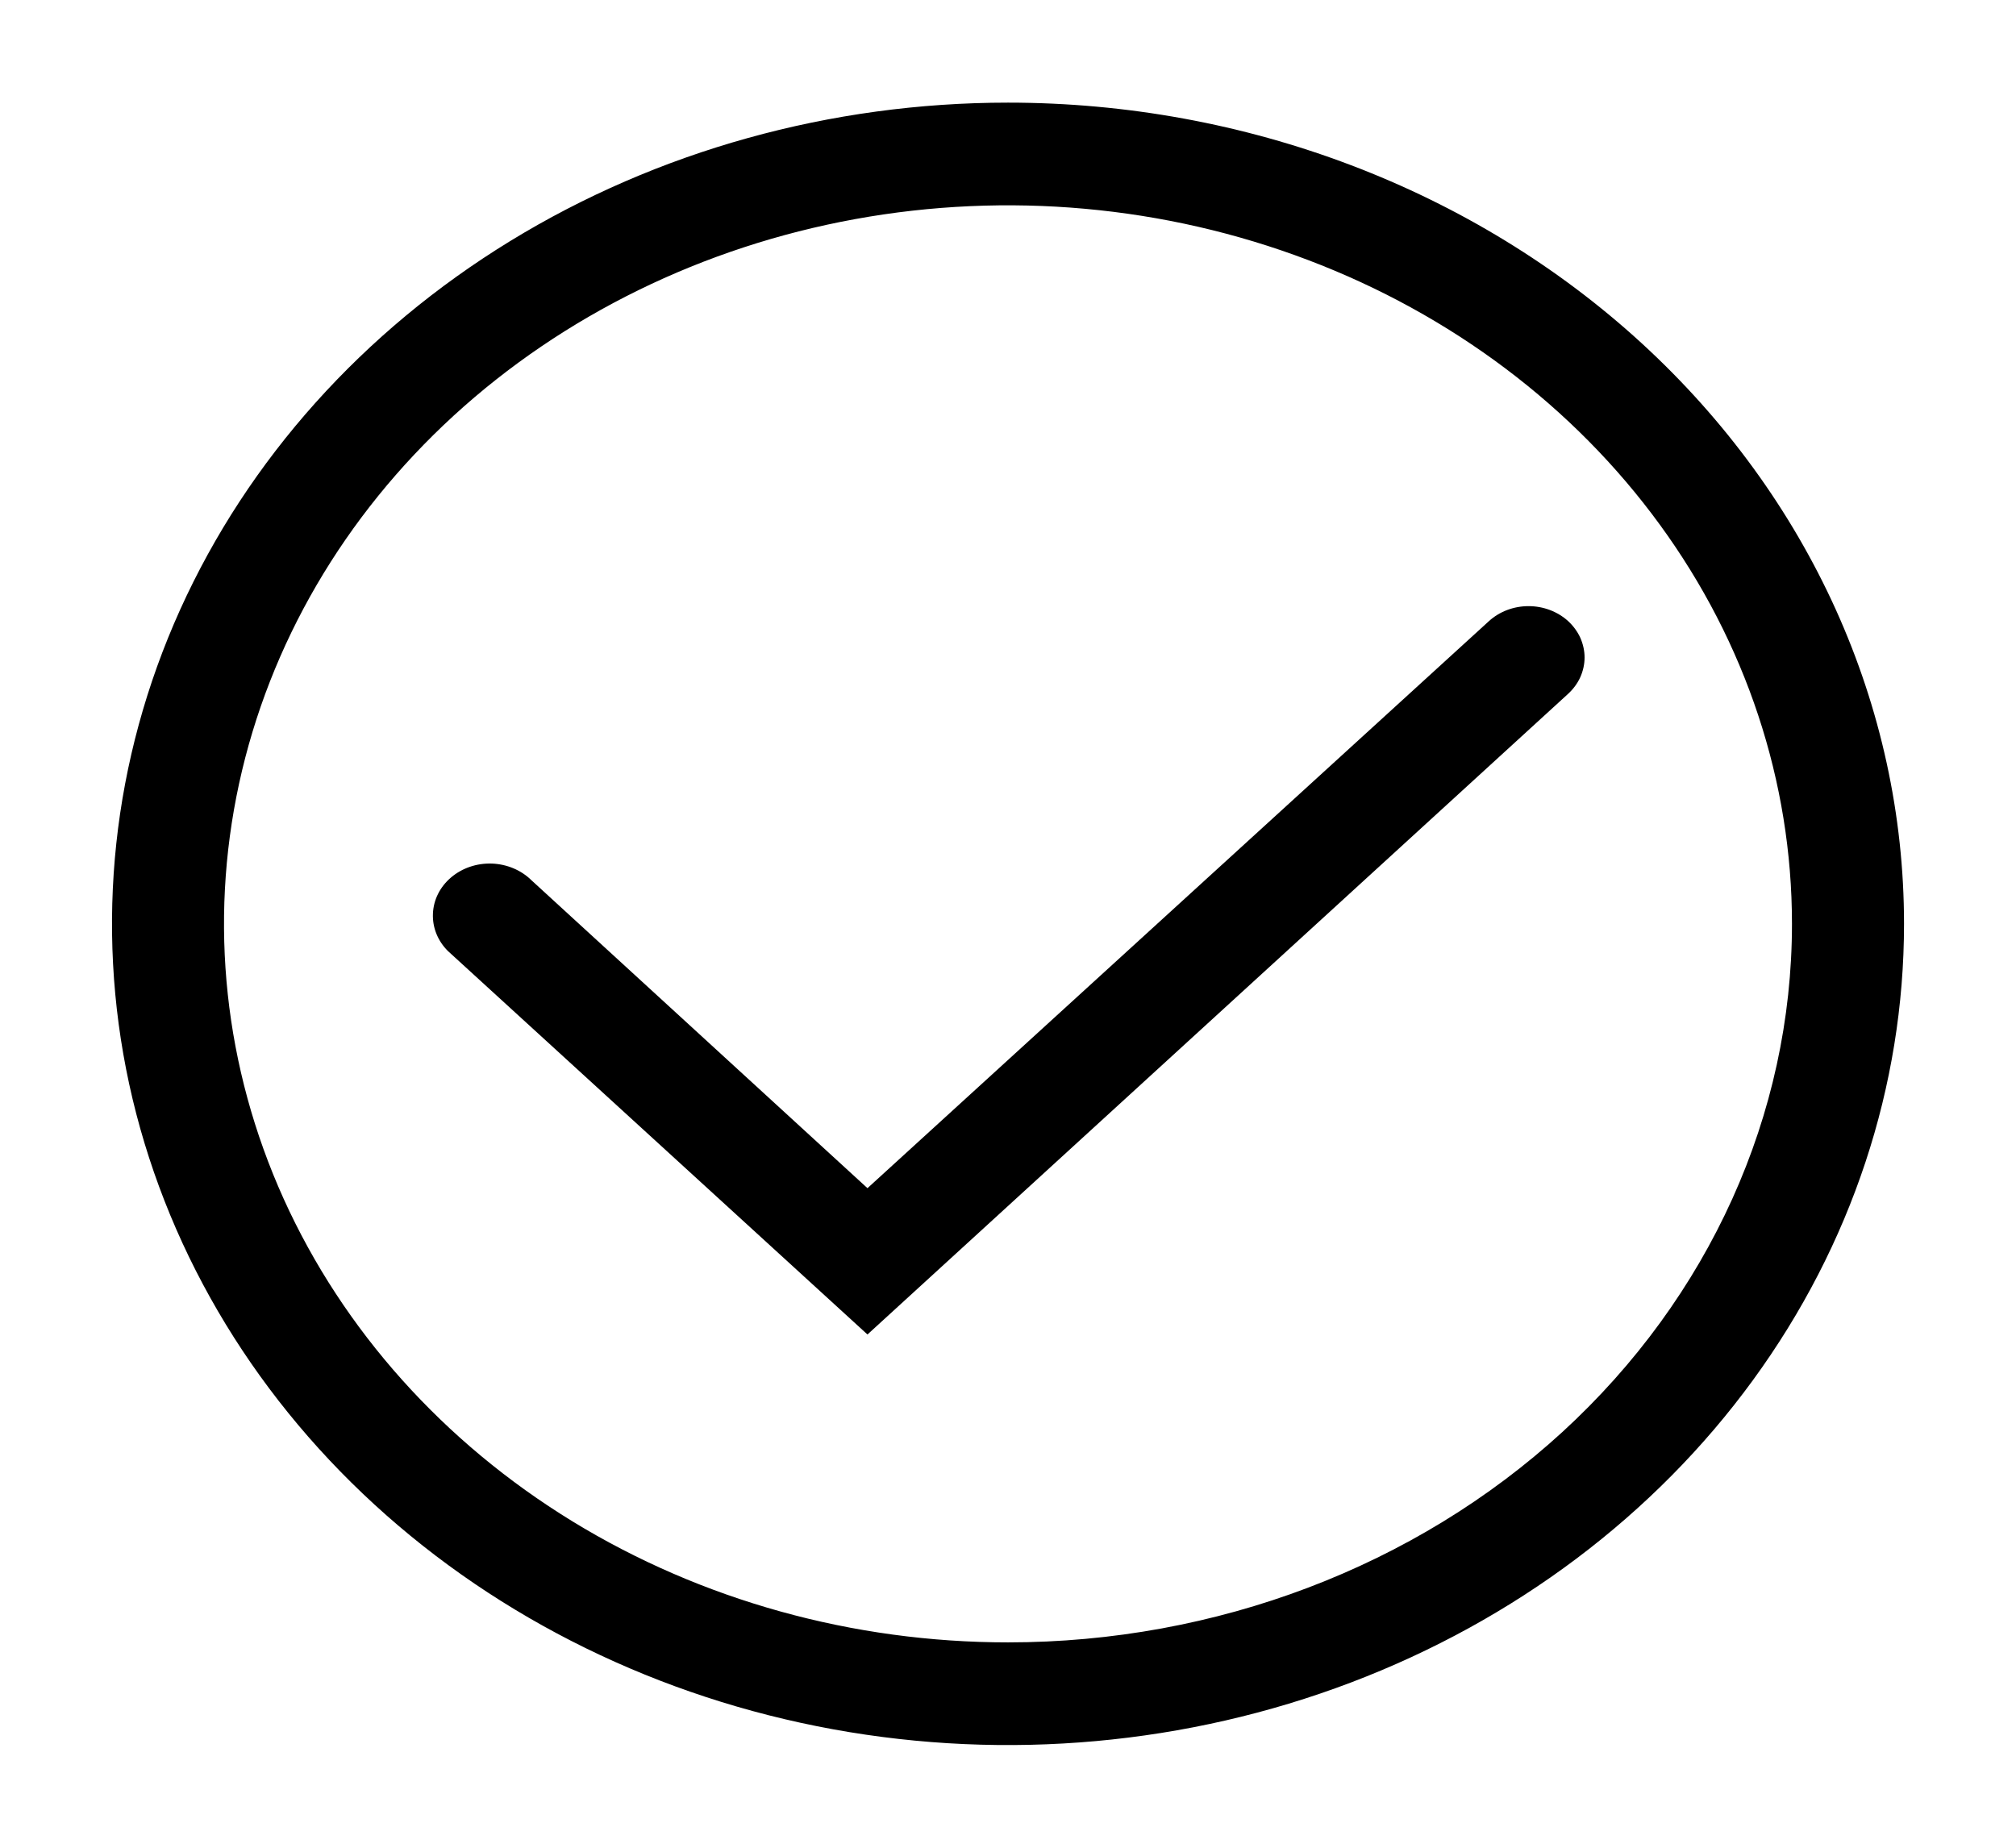 <svg width="24" height="22" viewBox="0 0 24 22" fill="none" xmlns="http://www.w3.org/2000/svg">
<g clip-path="url(#clip0_113_69)">
<path d="M12 1.222C9.89 1.222 7.828 1.796 6.074 2.87C4.32 3.944 2.953 5.471 2.145 7.258C1.338 9.045 1.127 11.011 1.538 12.908C1.95 14.804 2.966 16.546 4.458 17.914C5.949 19.281 7.85 20.213 9.919 20.59C11.988 20.967 14.133 20.773 16.082 20.033C18.031 19.293 19.697 18.04 20.869 16.432C22.041 14.824 22.667 12.934 22.667 11C22.667 8.407 21.543 5.92 19.543 4.086C17.542 2.252 14.829 1.222 12 1.222ZM12 19.555C10.154 19.555 8.35 19.054 6.815 18.114C5.28 17.174 4.084 15.837 3.377 14.274C2.671 12.711 2.486 10.991 2.846 9.331C3.206 7.671 4.095 6.147 5.4 4.95C6.706 3.754 8.369 2.939 10.179 2.609C11.99 2.279 13.866 2.448 15.572 3.096C17.277 3.743 18.735 4.84 19.76 6.247C20.786 7.654 21.333 9.308 21.333 11C21.333 13.269 20.35 15.445 18.6 17.05C16.849 18.654 14.475 19.555 12 19.555Z" fill="black"/>
<path d="M18.667 7.394C18.542 7.281 18.373 7.217 18.197 7.217C18.02 7.217 17.852 7.281 17.727 7.394L10.327 14.147L6.327 10.481C6.205 10.36 6.035 10.289 5.856 10.282C5.676 10.276 5.502 10.335 5.37 10.447C5.238 10.559 5.16 10.714 5.154 10.879C5.147 11.043 5.211 11.203 5.333 11.324L10.327 15.889L18.667 8.262C18.729 8.205 18.779 8.138 18.813 8.063C18.846 7.989 18.864 7.909 18.864 7.828C18.864 7.748 18.846 7.668 18.813 7.593C18.779 7.519 18.729 7.451 18.667 7.394Z" fill="black"/>
</g>
<defs>
<clipPath id="clip0_113_69">
<rect width="24" height="22" fill="white"/>
</clipPath>
</defs>
</svg>
